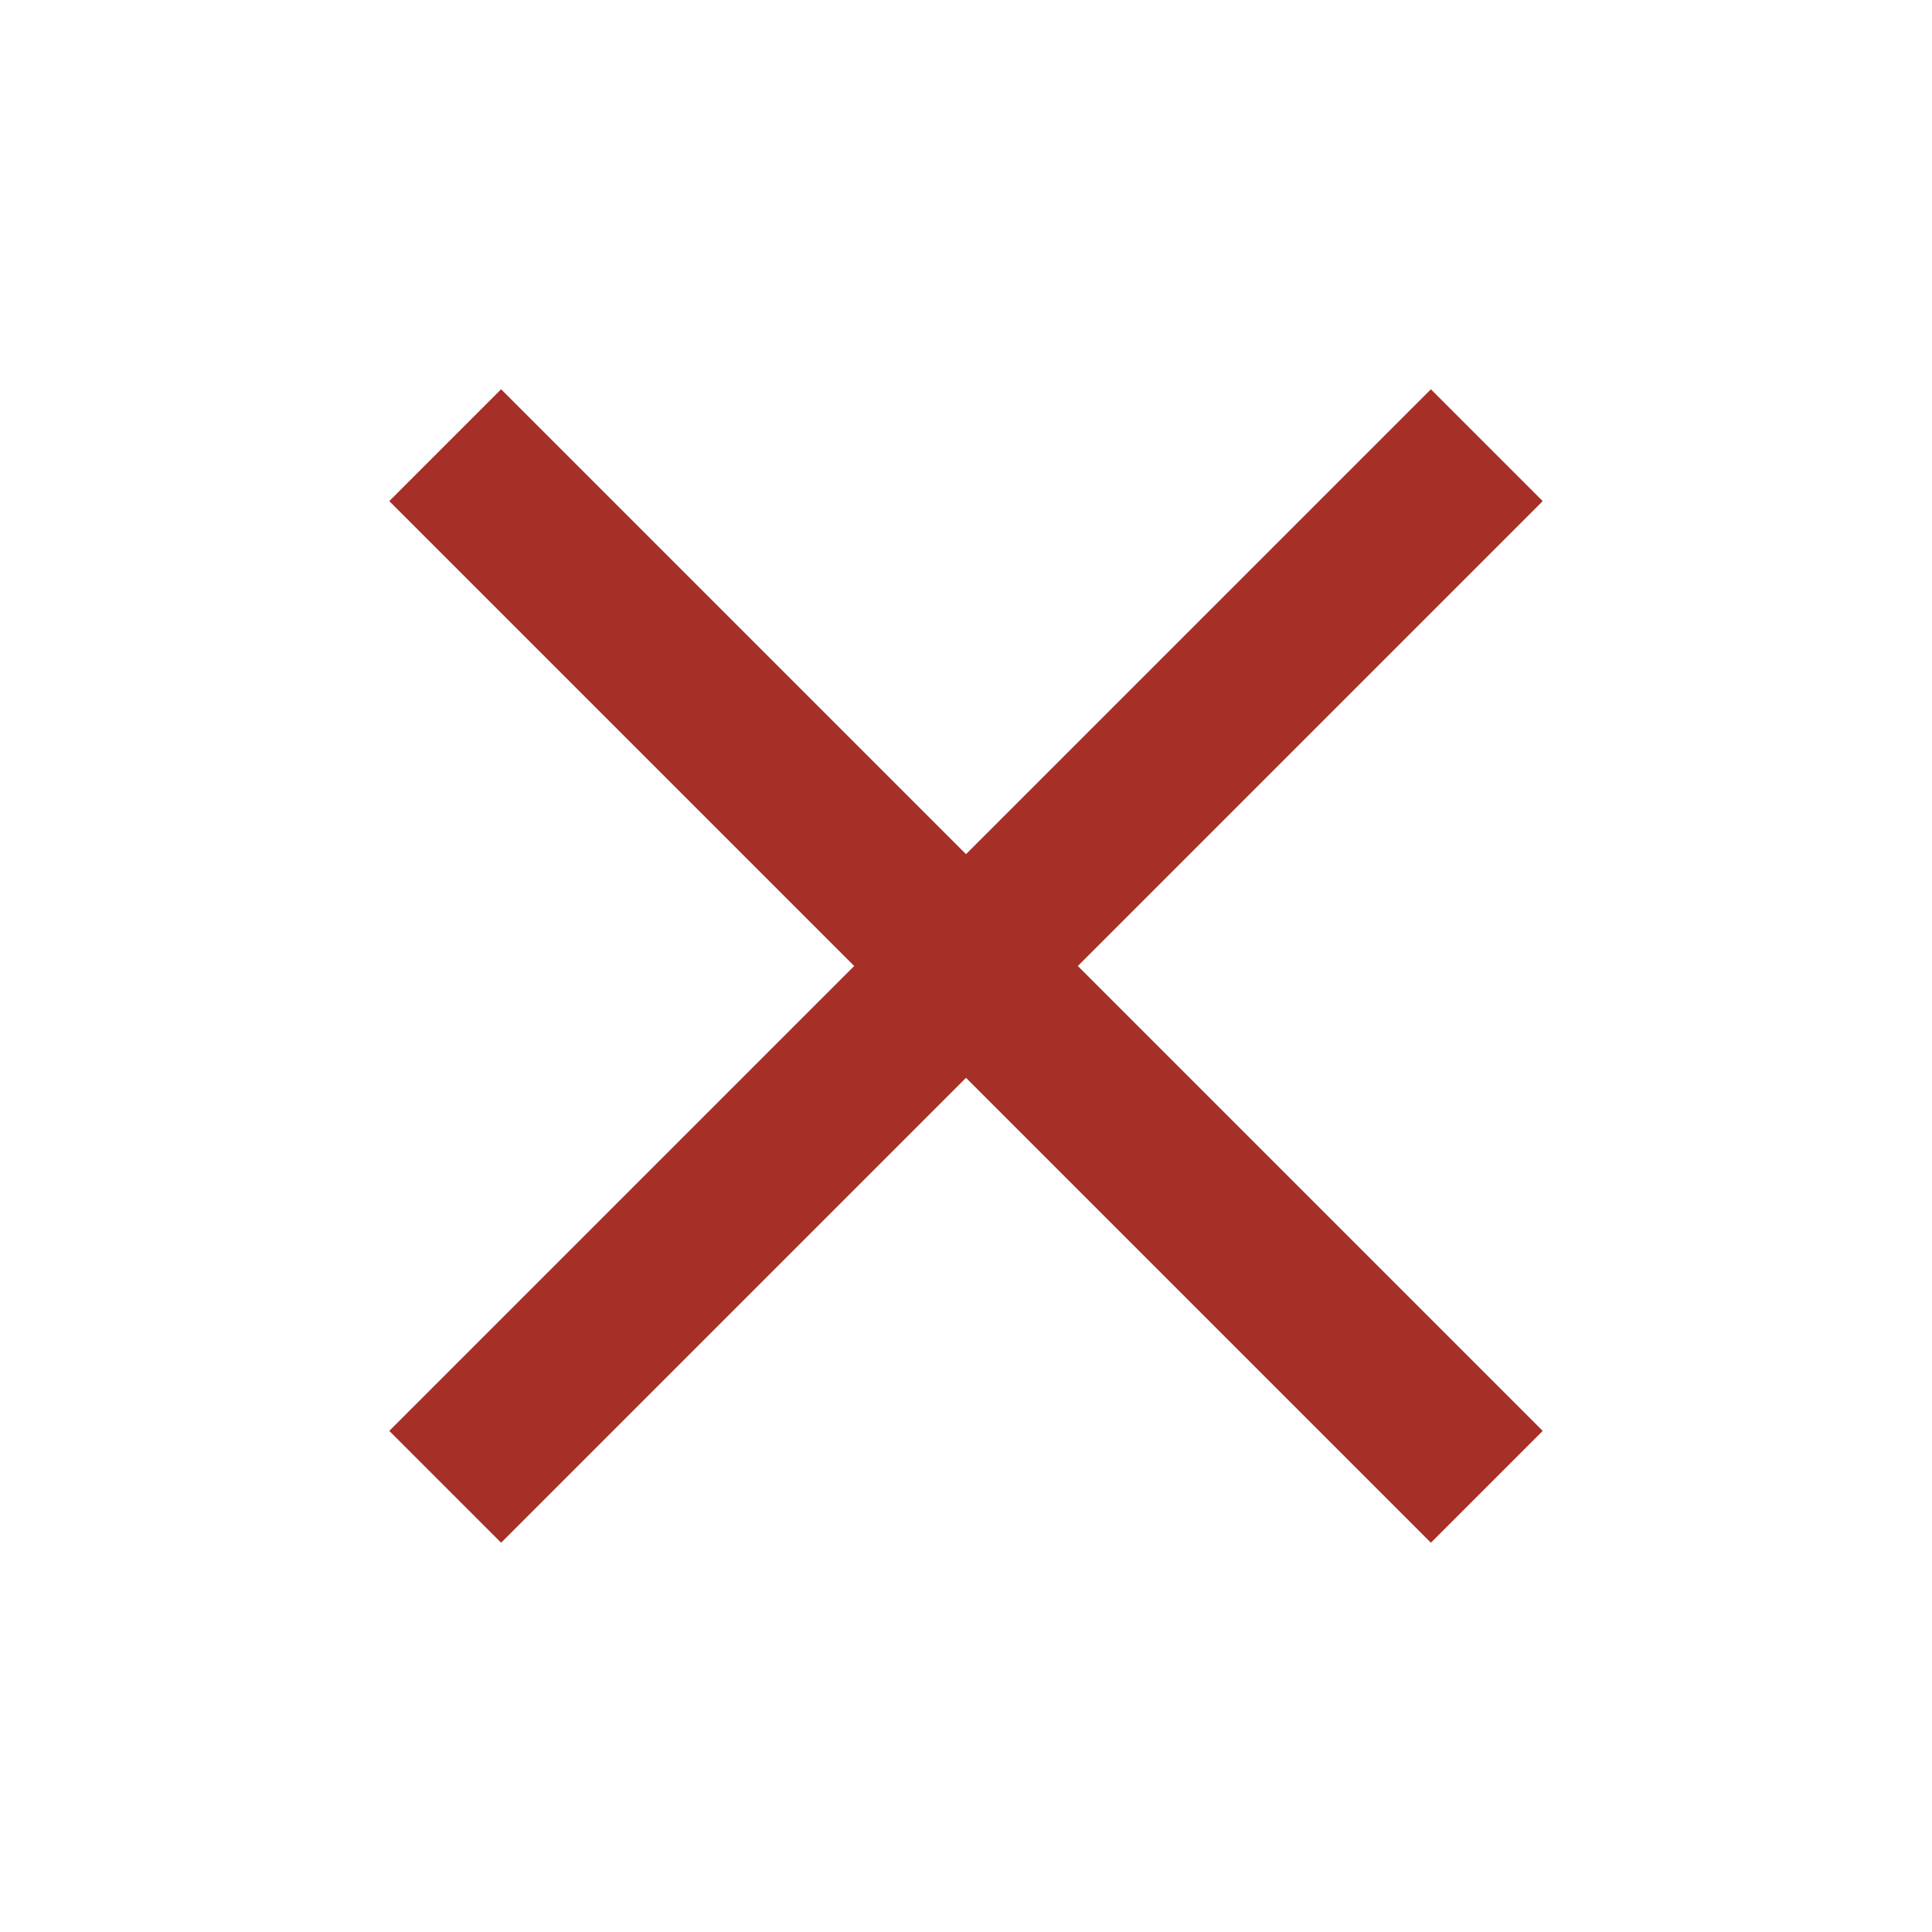 <svg xmlns="http://www.w3.org/2000/svg" height="48" viewBox="0 96 960 960" width="48"><path fill="#A62F27" d="M249 862.566 193.434 807l231-231-231-231L249 289.434l231 231 231-231L766.566 345l-231 231 231 231L711 862.566l-231-231-231 231Z"/></svg>
